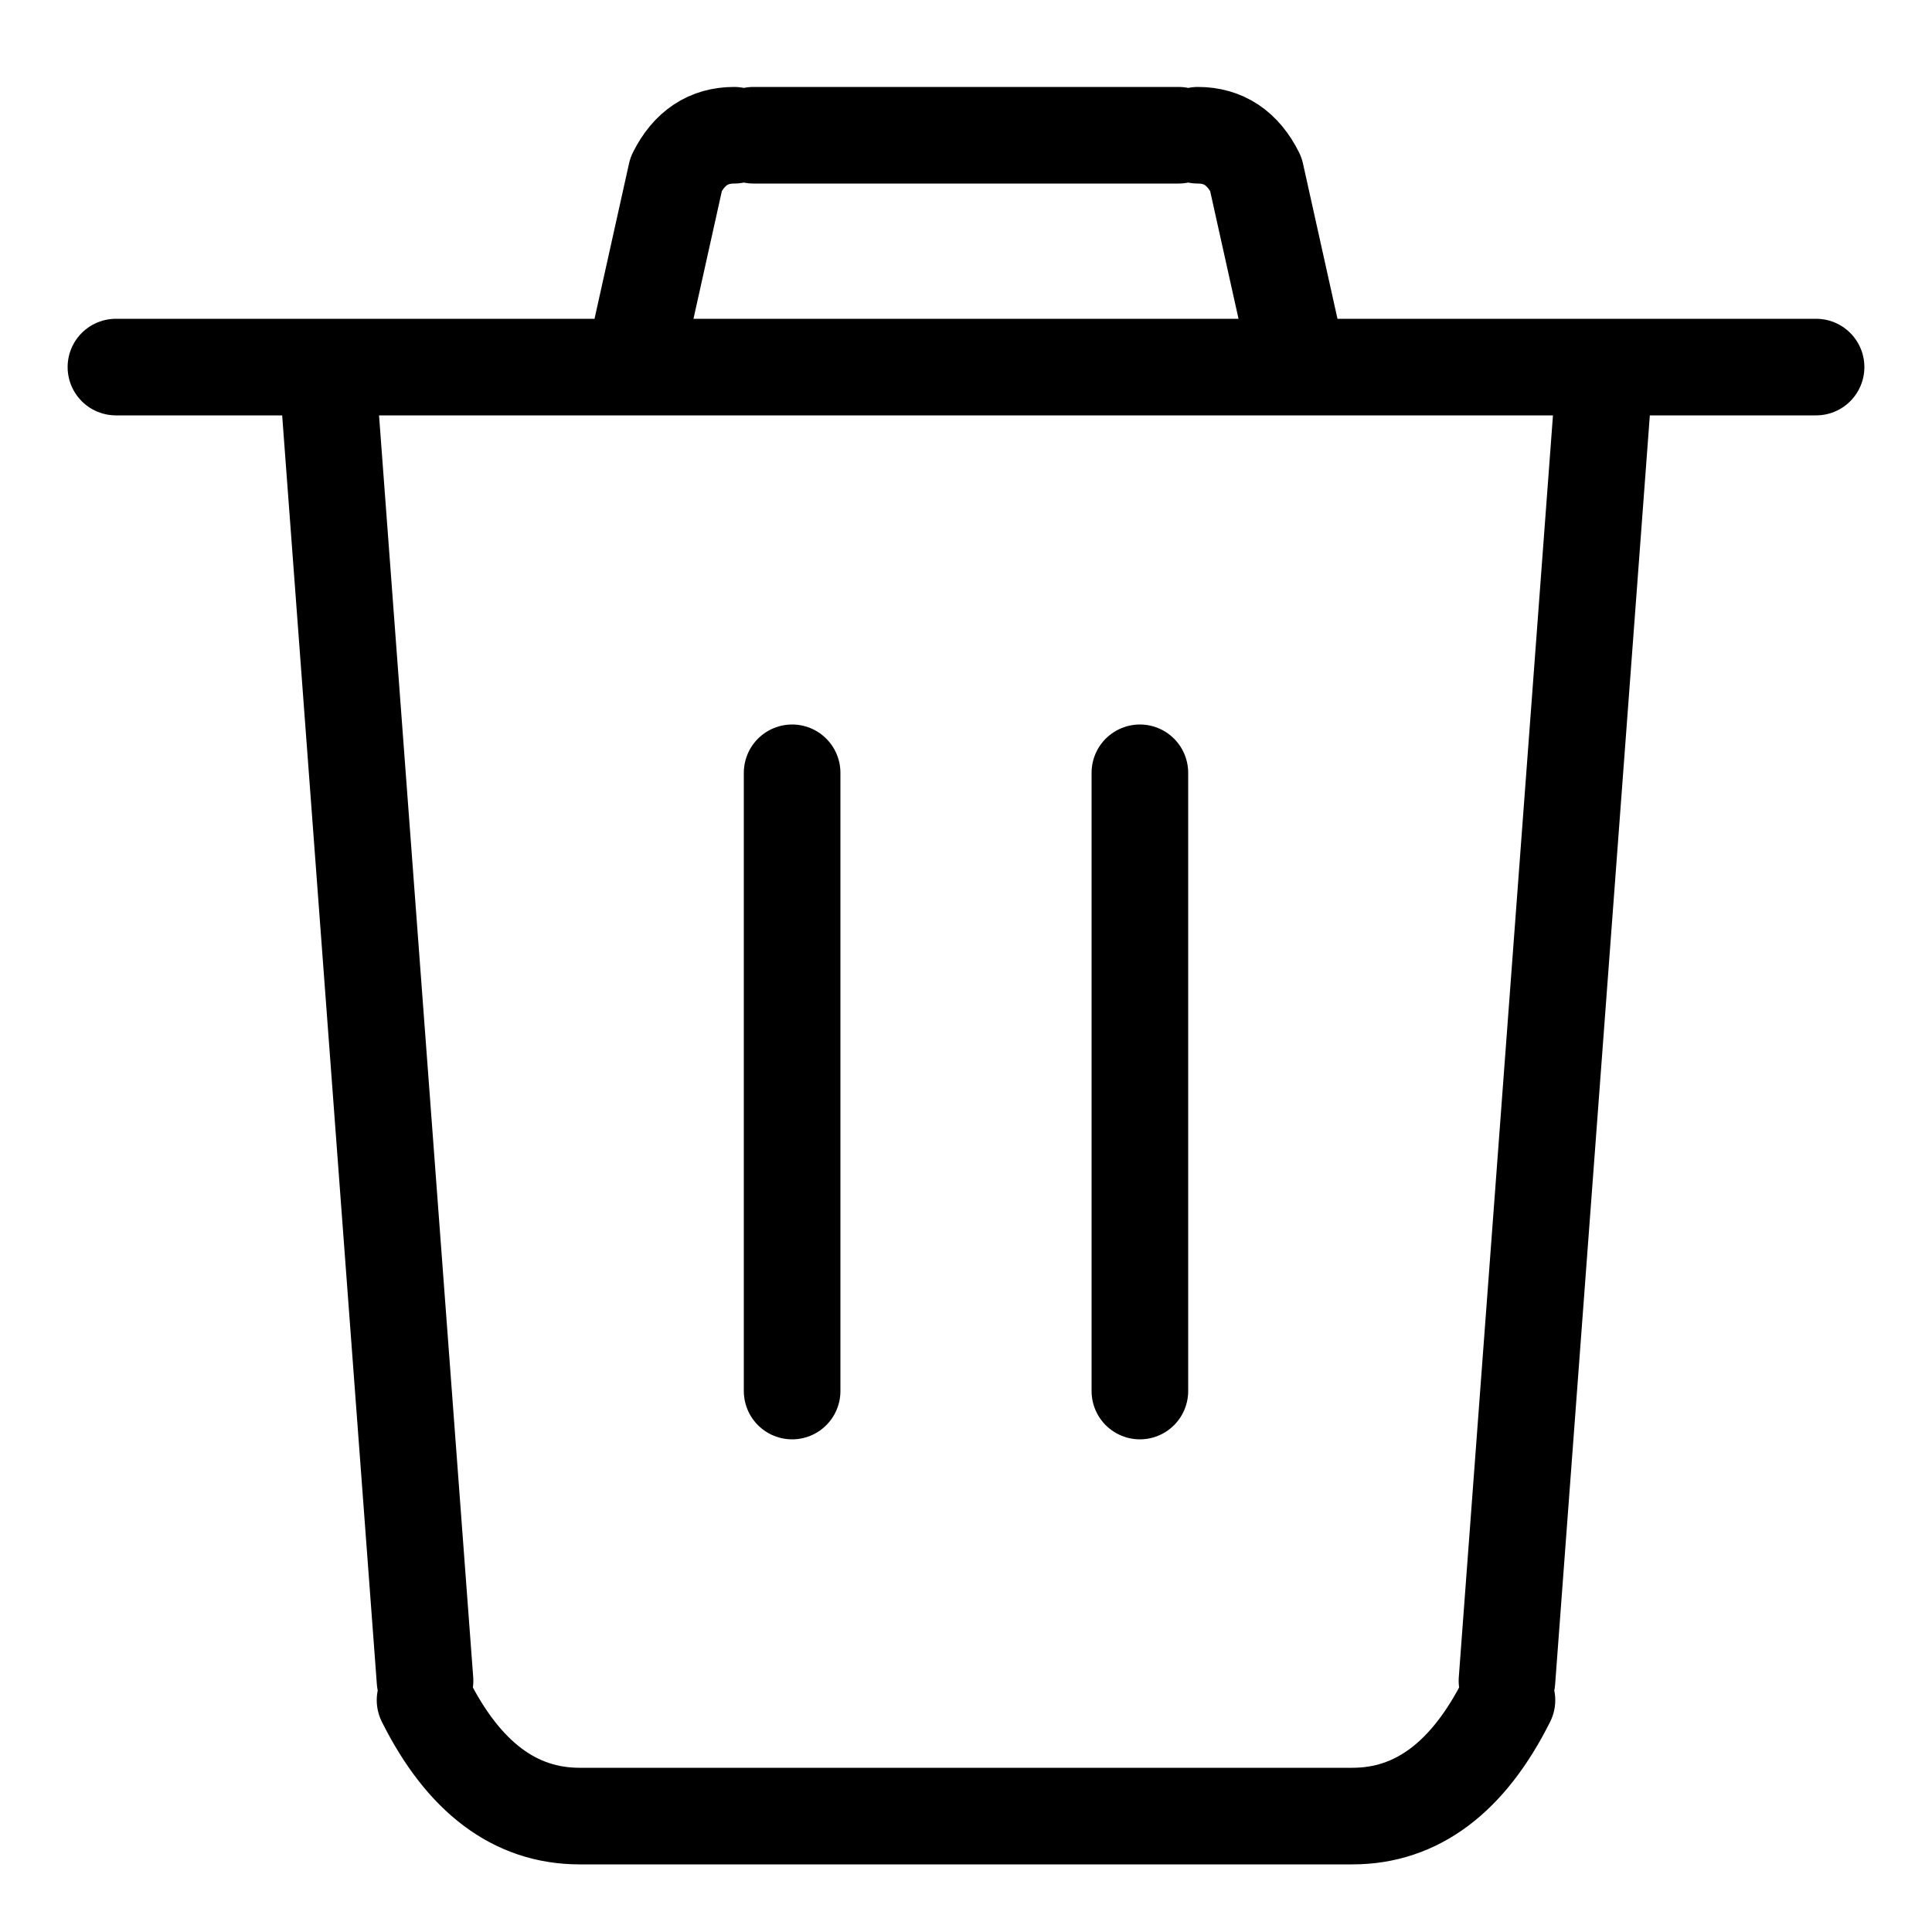 <svg xmlns="http://www.w3.org/2000/svg" width="24" height="24" viewBox="0 0 100 100">
  <path
    style="fill: none; stroke: black; stroke-width: 5; stroke-linecap: round"
    d="M6 19 L94 19 M30 94 L70 94 M17 20 L22 87 M83 20 L78 87 M39 7 L61 7 M33 18 L35 9 M67 18 L65 9 M35 9 Q36 7 38 7 M62 7 Q64 7 65 9 M59 40 L59 72 M41 40 L41 72 M22 88 Q25 94 30 94 M78 88 Q75 94 70 94" />
</svg>
